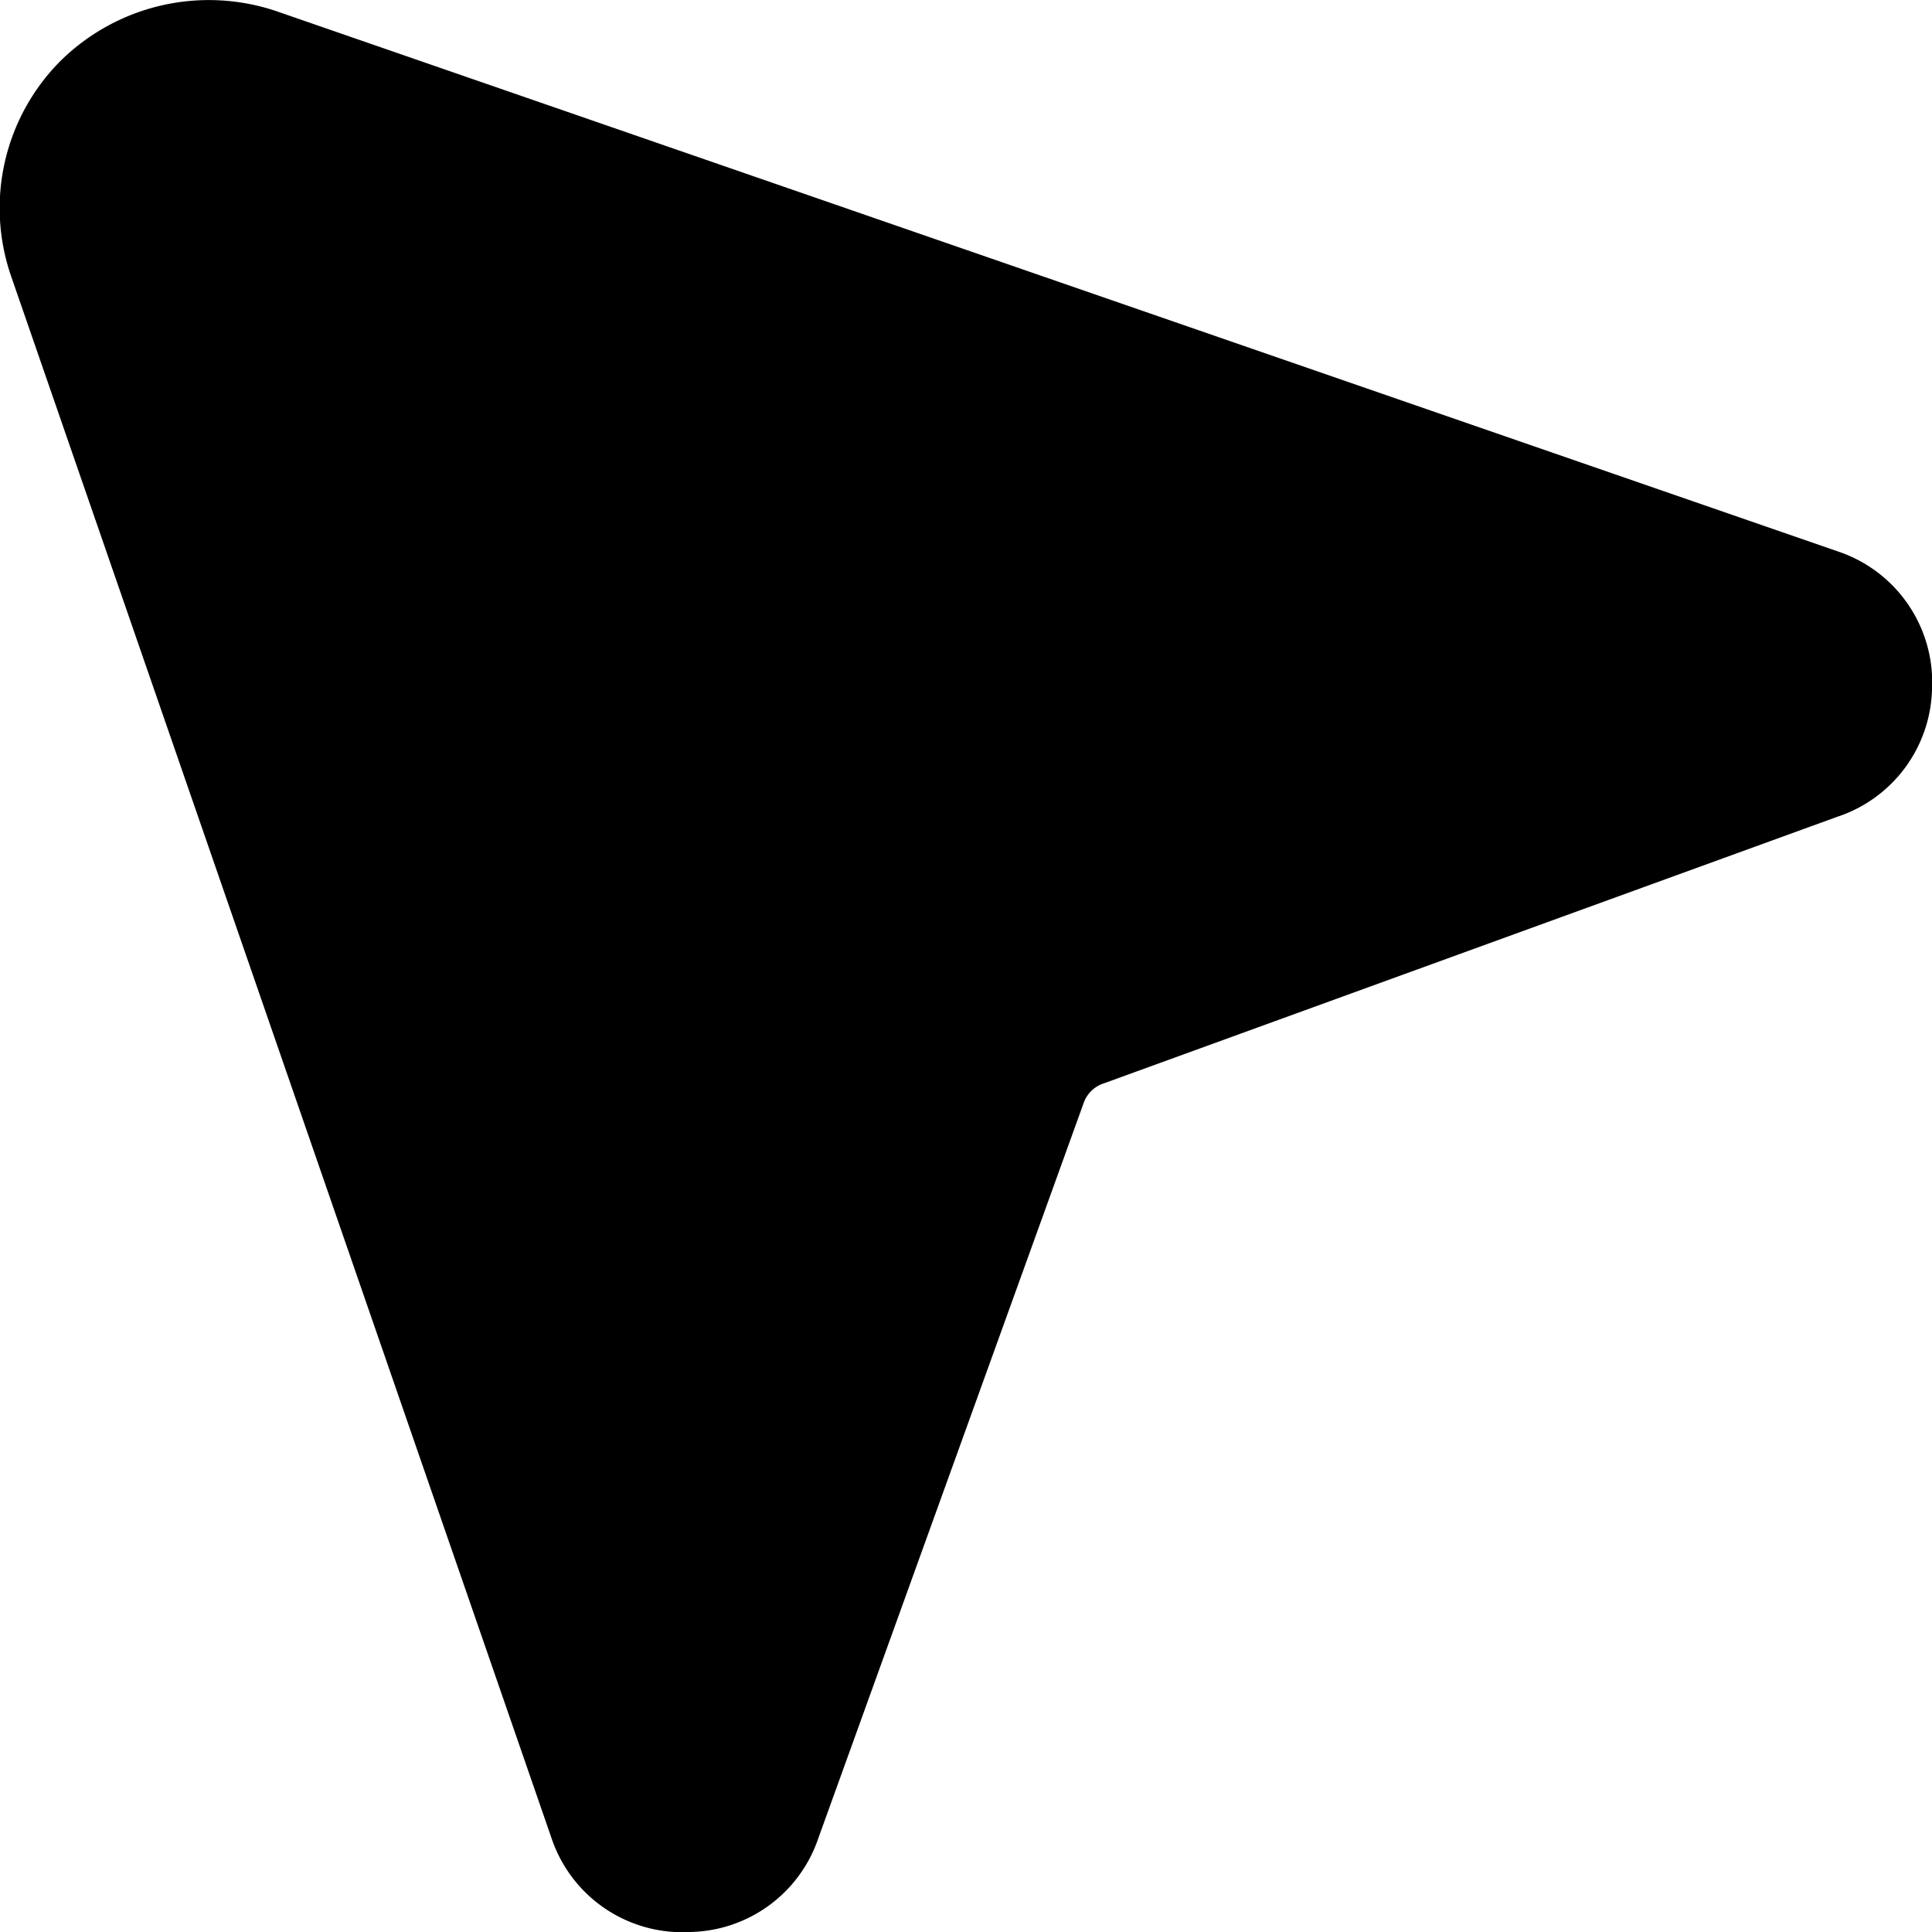 <svg xmlns="http://www.w3.org/2000/svg" viewBox="0 0 14 14">
  <path d="M13.33,4,2,.08A1.53,1.53,0,0,0,.44.44,1.51,1.51,0,0,0,.08,2L4,13.33A1,1,0,0,0,5,14H5a1,1,0,0,0,.93-.68L7.85,8A.23.23,0,0,1,8,7.85l5.31-1.93A1,1,0,0,0,14,5,1,1,0,0,0,13.33,4Z" style="fill: #000001"/>
</svg>
